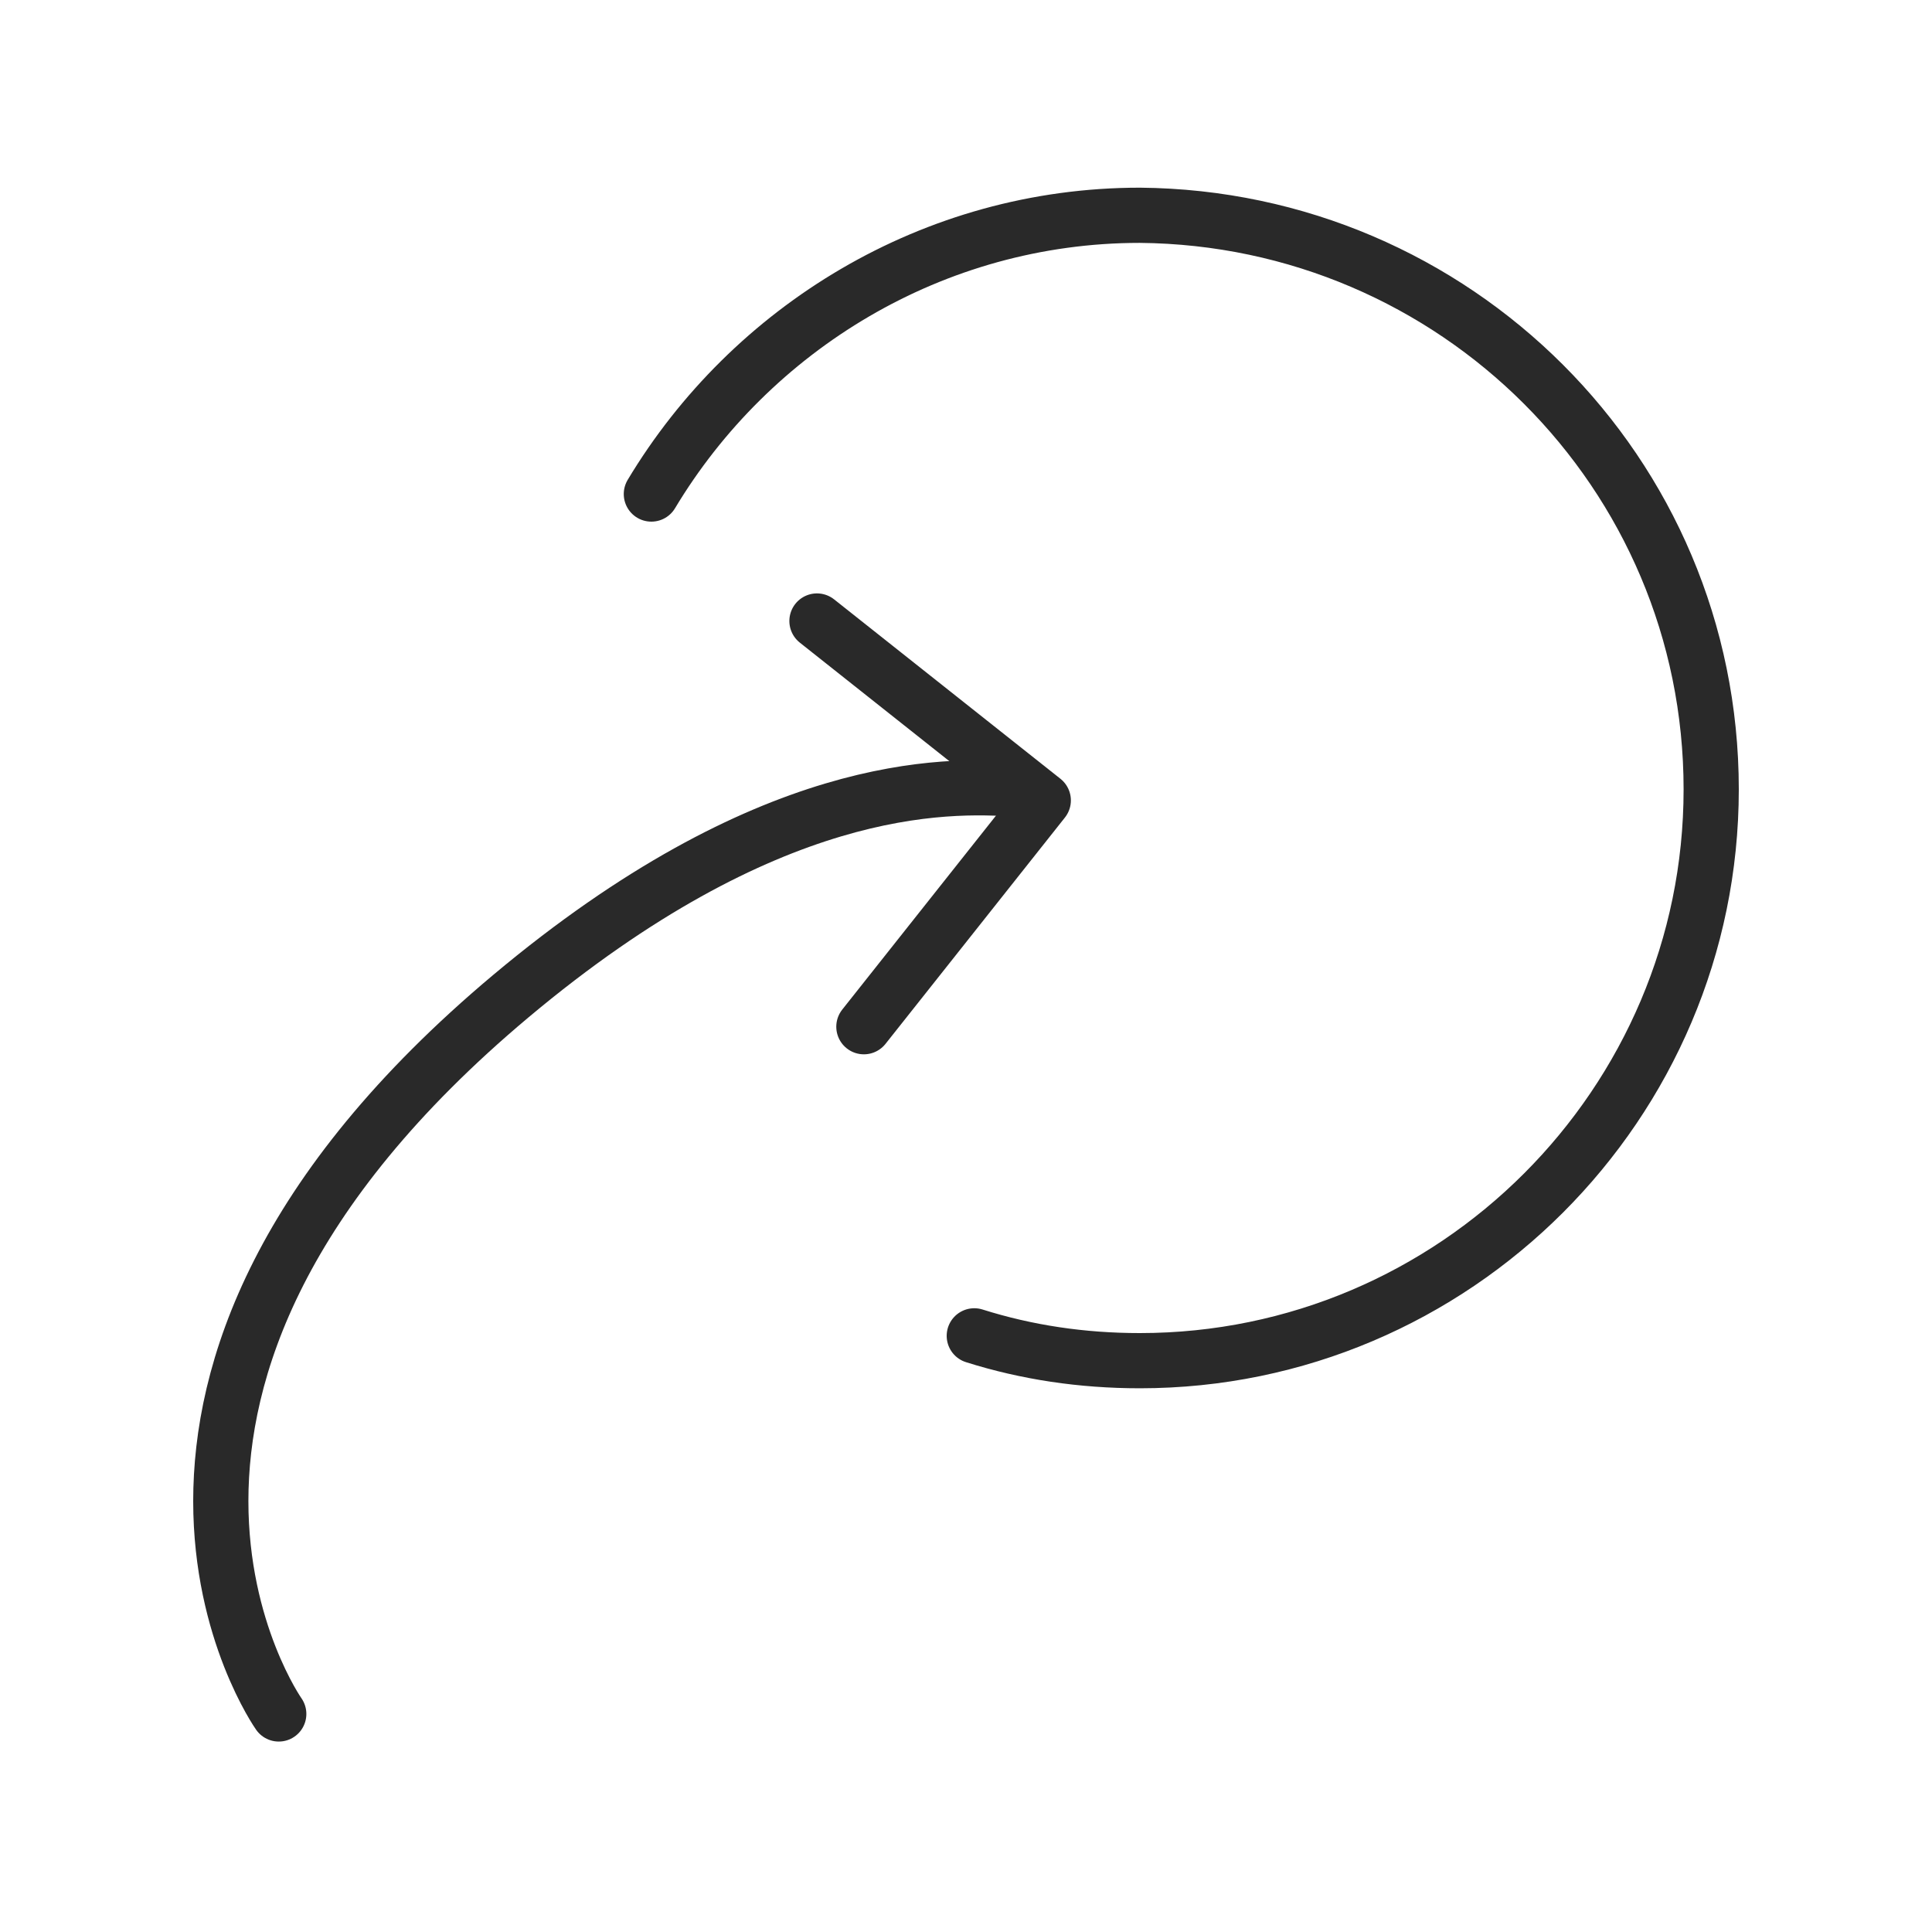 <?xml version="1.0" encoding="utf-8"?>
<!-- Generator: Adobe Illustrator 25.4.1, SVG Export Plug-In . SVG Version: 6.00 Build 0)  -->
<svg version="1.1" id="Layer_1" xmlns="http://www.w3.org/2000/svg" xmlns:xlink="http://www.w3.org/1999/xlink" x="0px" y="0px"
	 viewBox="0 0 70 70" style="enable-background:new 0 0 70 70;" xml:space="preserve">
<style type="text/css">
	.st0{fill:none;stroke:#292929;stroke-width:2;stroke-linecap:round;stroke-linejoin:round;}
</style>
<g>
	<g>
		<path class="st0" d="M36.9,28.6c-2.7-0.2-9.1-0.3-18.4,7.5c-16.8,14.1-8.4,26-8.4,26"/>
		<path class="st0" d="M29.6,22.5l8.2,6.5l-6.5,8.2"/>
	</g>
	<path class="st0" d="M23.6,17.9c3.6-6,10.2-10.1,17.7-10.1C52.7,7.9,62,17.1,62,28.6c0,11.4-9.3,20.7-20.7,20.7
		c-2.1,0-4.1-0.3-6-0.9"/>
</g>
</svg>
